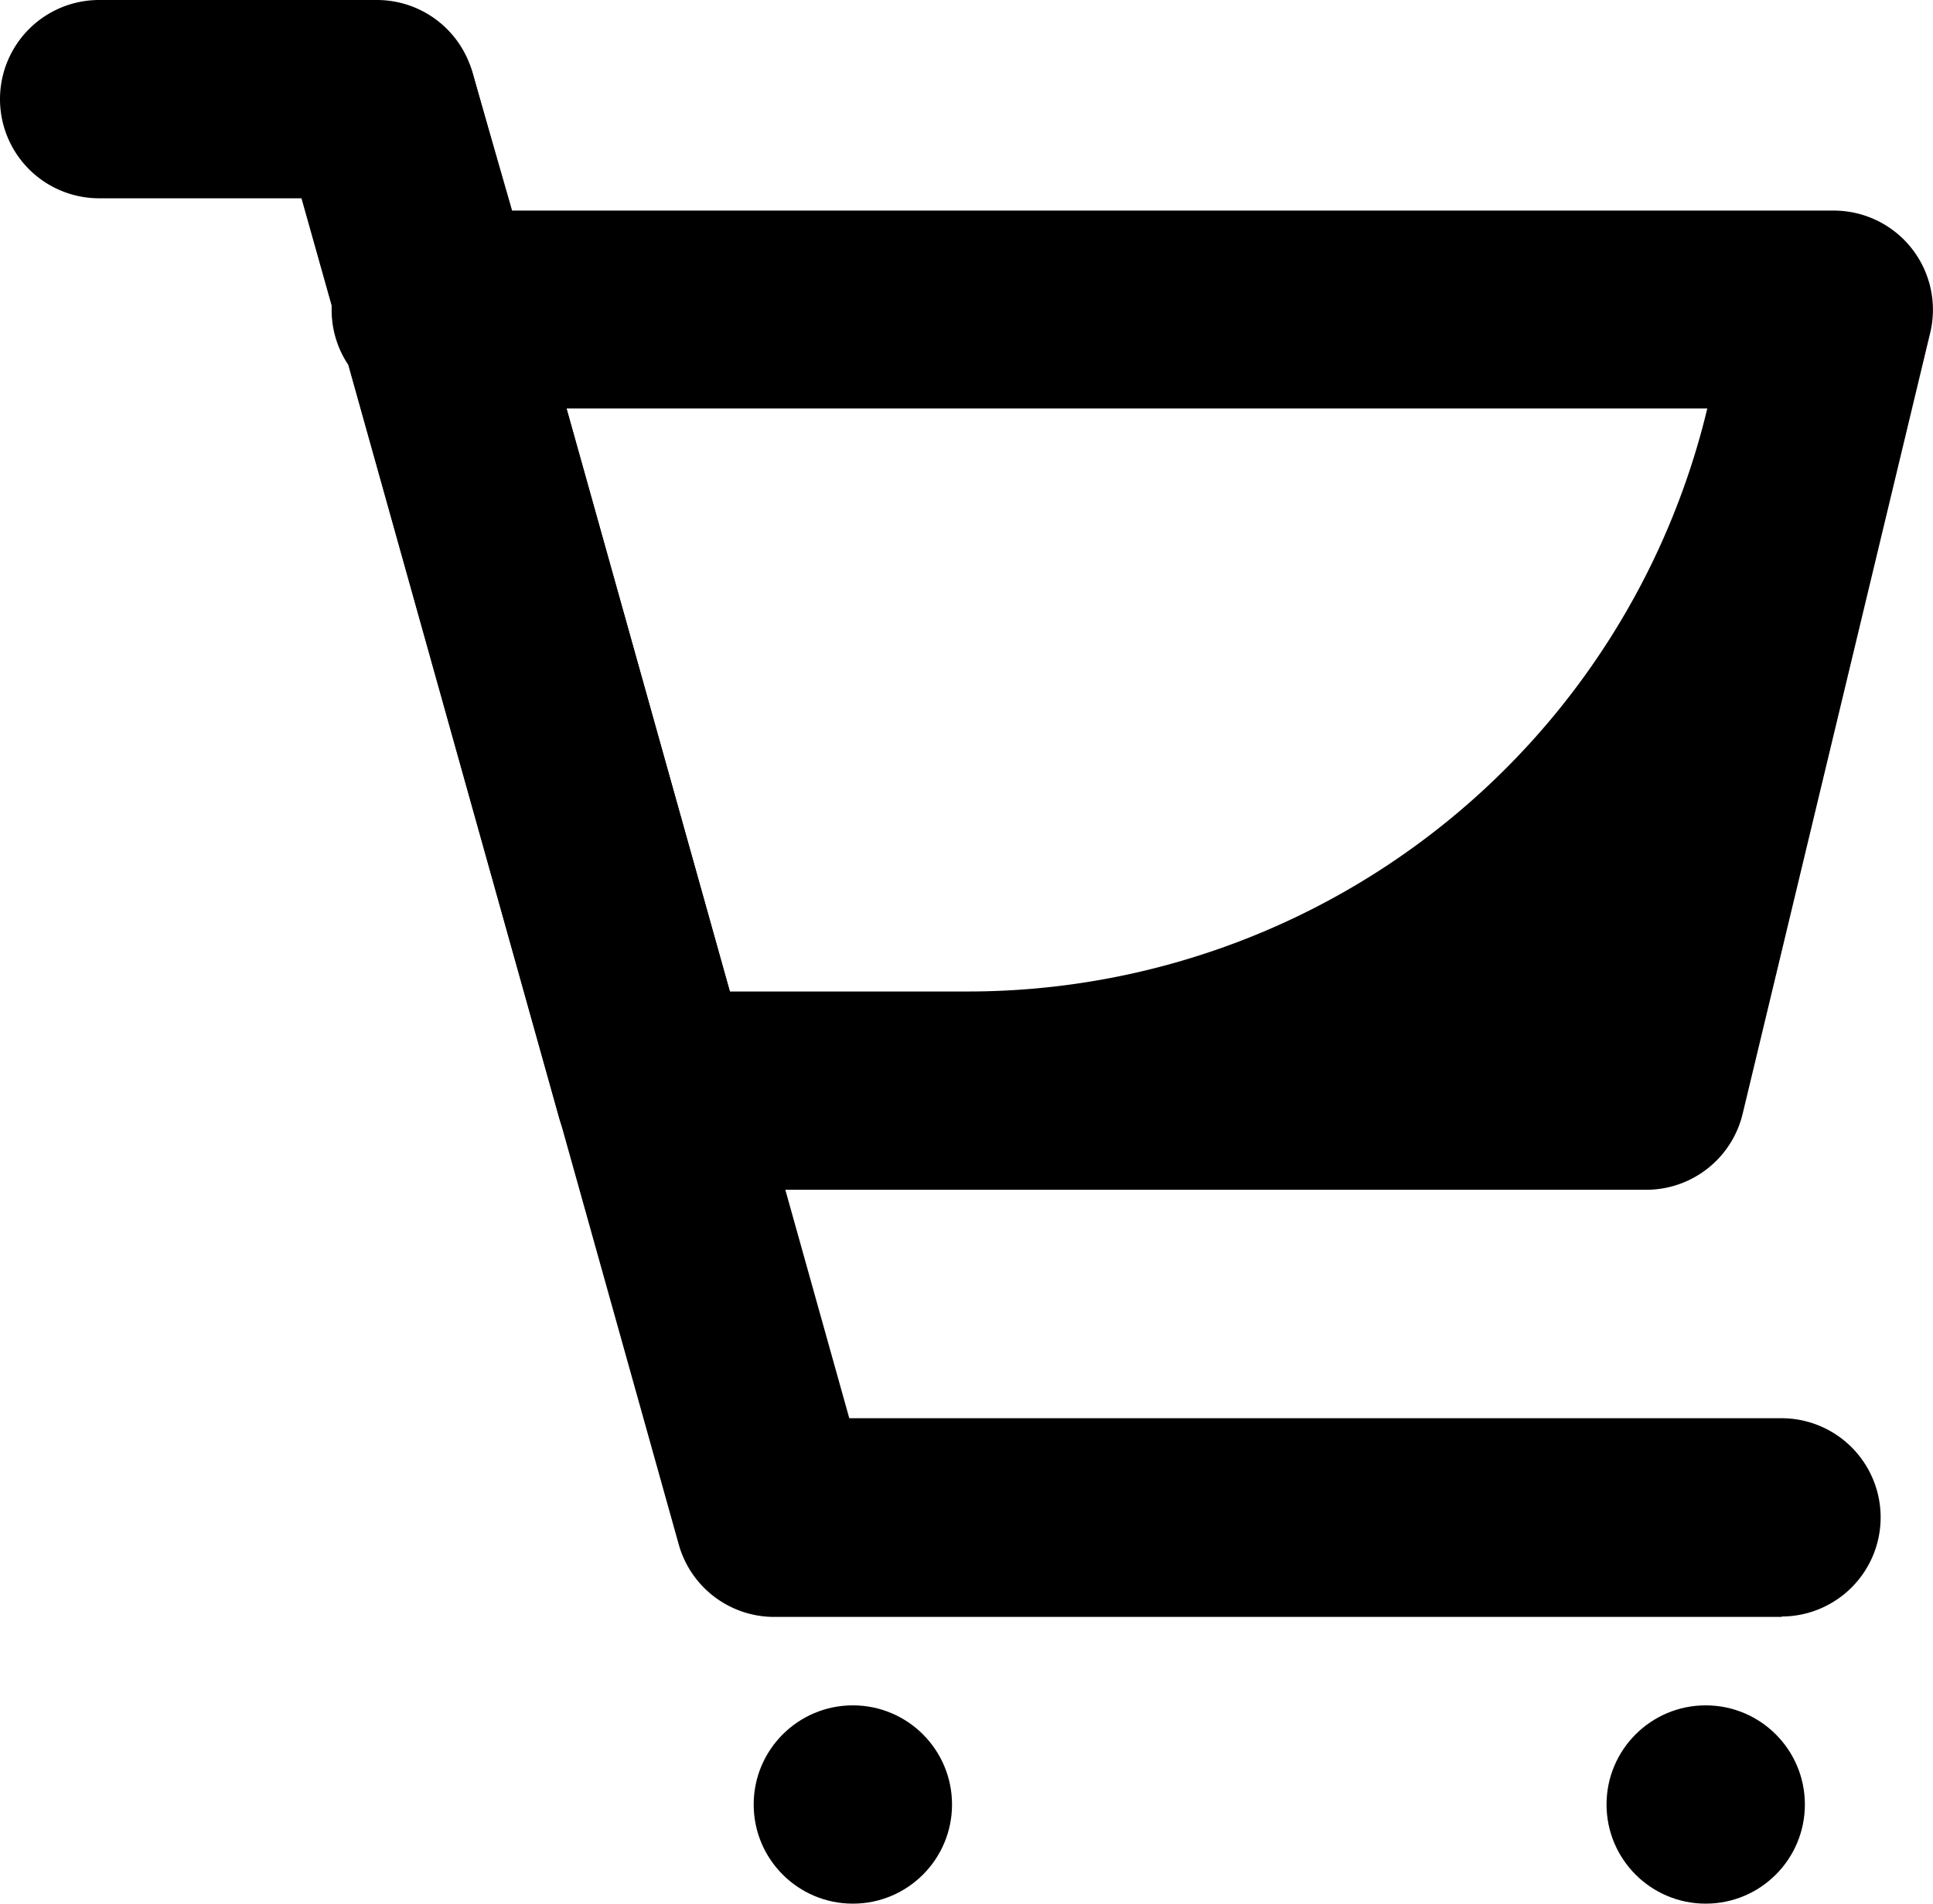 <svg xmlns="http://www.w3.org/2000/svg" viewBox="0 0 48.73 48"><title>Asset 1</title><g id="Layer_2" data-name="Layer 2"><g id="Layer_1-2" data-name="Layer 1"><path d="M41.5,30h-25a2.5,2.5,0,0,1-2.41-1.83L8.78,9.2a2.49,2.49,0,0,1-.42-1.39s0-.07,0-.11L7.6,5H2.5a2.5,2.5,0,1,1,0-5h7a2.5,2.5,0,0,1,2.41,1.83l1,3.48H46.23a2.5,2.5,0,0,1,2.43,3.08l-4.73,19.7A2.5,2.5,0,0,1,41.5,30ZM18.4,25h6a19.17,19.17,0,0,0,18.64-14.7H14.28Z"/><path d="M44.92,40.77H19.52a2.5,2.5,0,0,1-2.41-1.83L7.1,3.17a2.5,2.5,0,0,1,4.81-1.35l9.5,33.94h23.5a2.5,2.5,0,0,1,0,5Z"/><circle cx="21.5" cy="45.5" r="2.5"/><circle cx="43" cy="45.5" r="2.5"/></g></g></svg>
